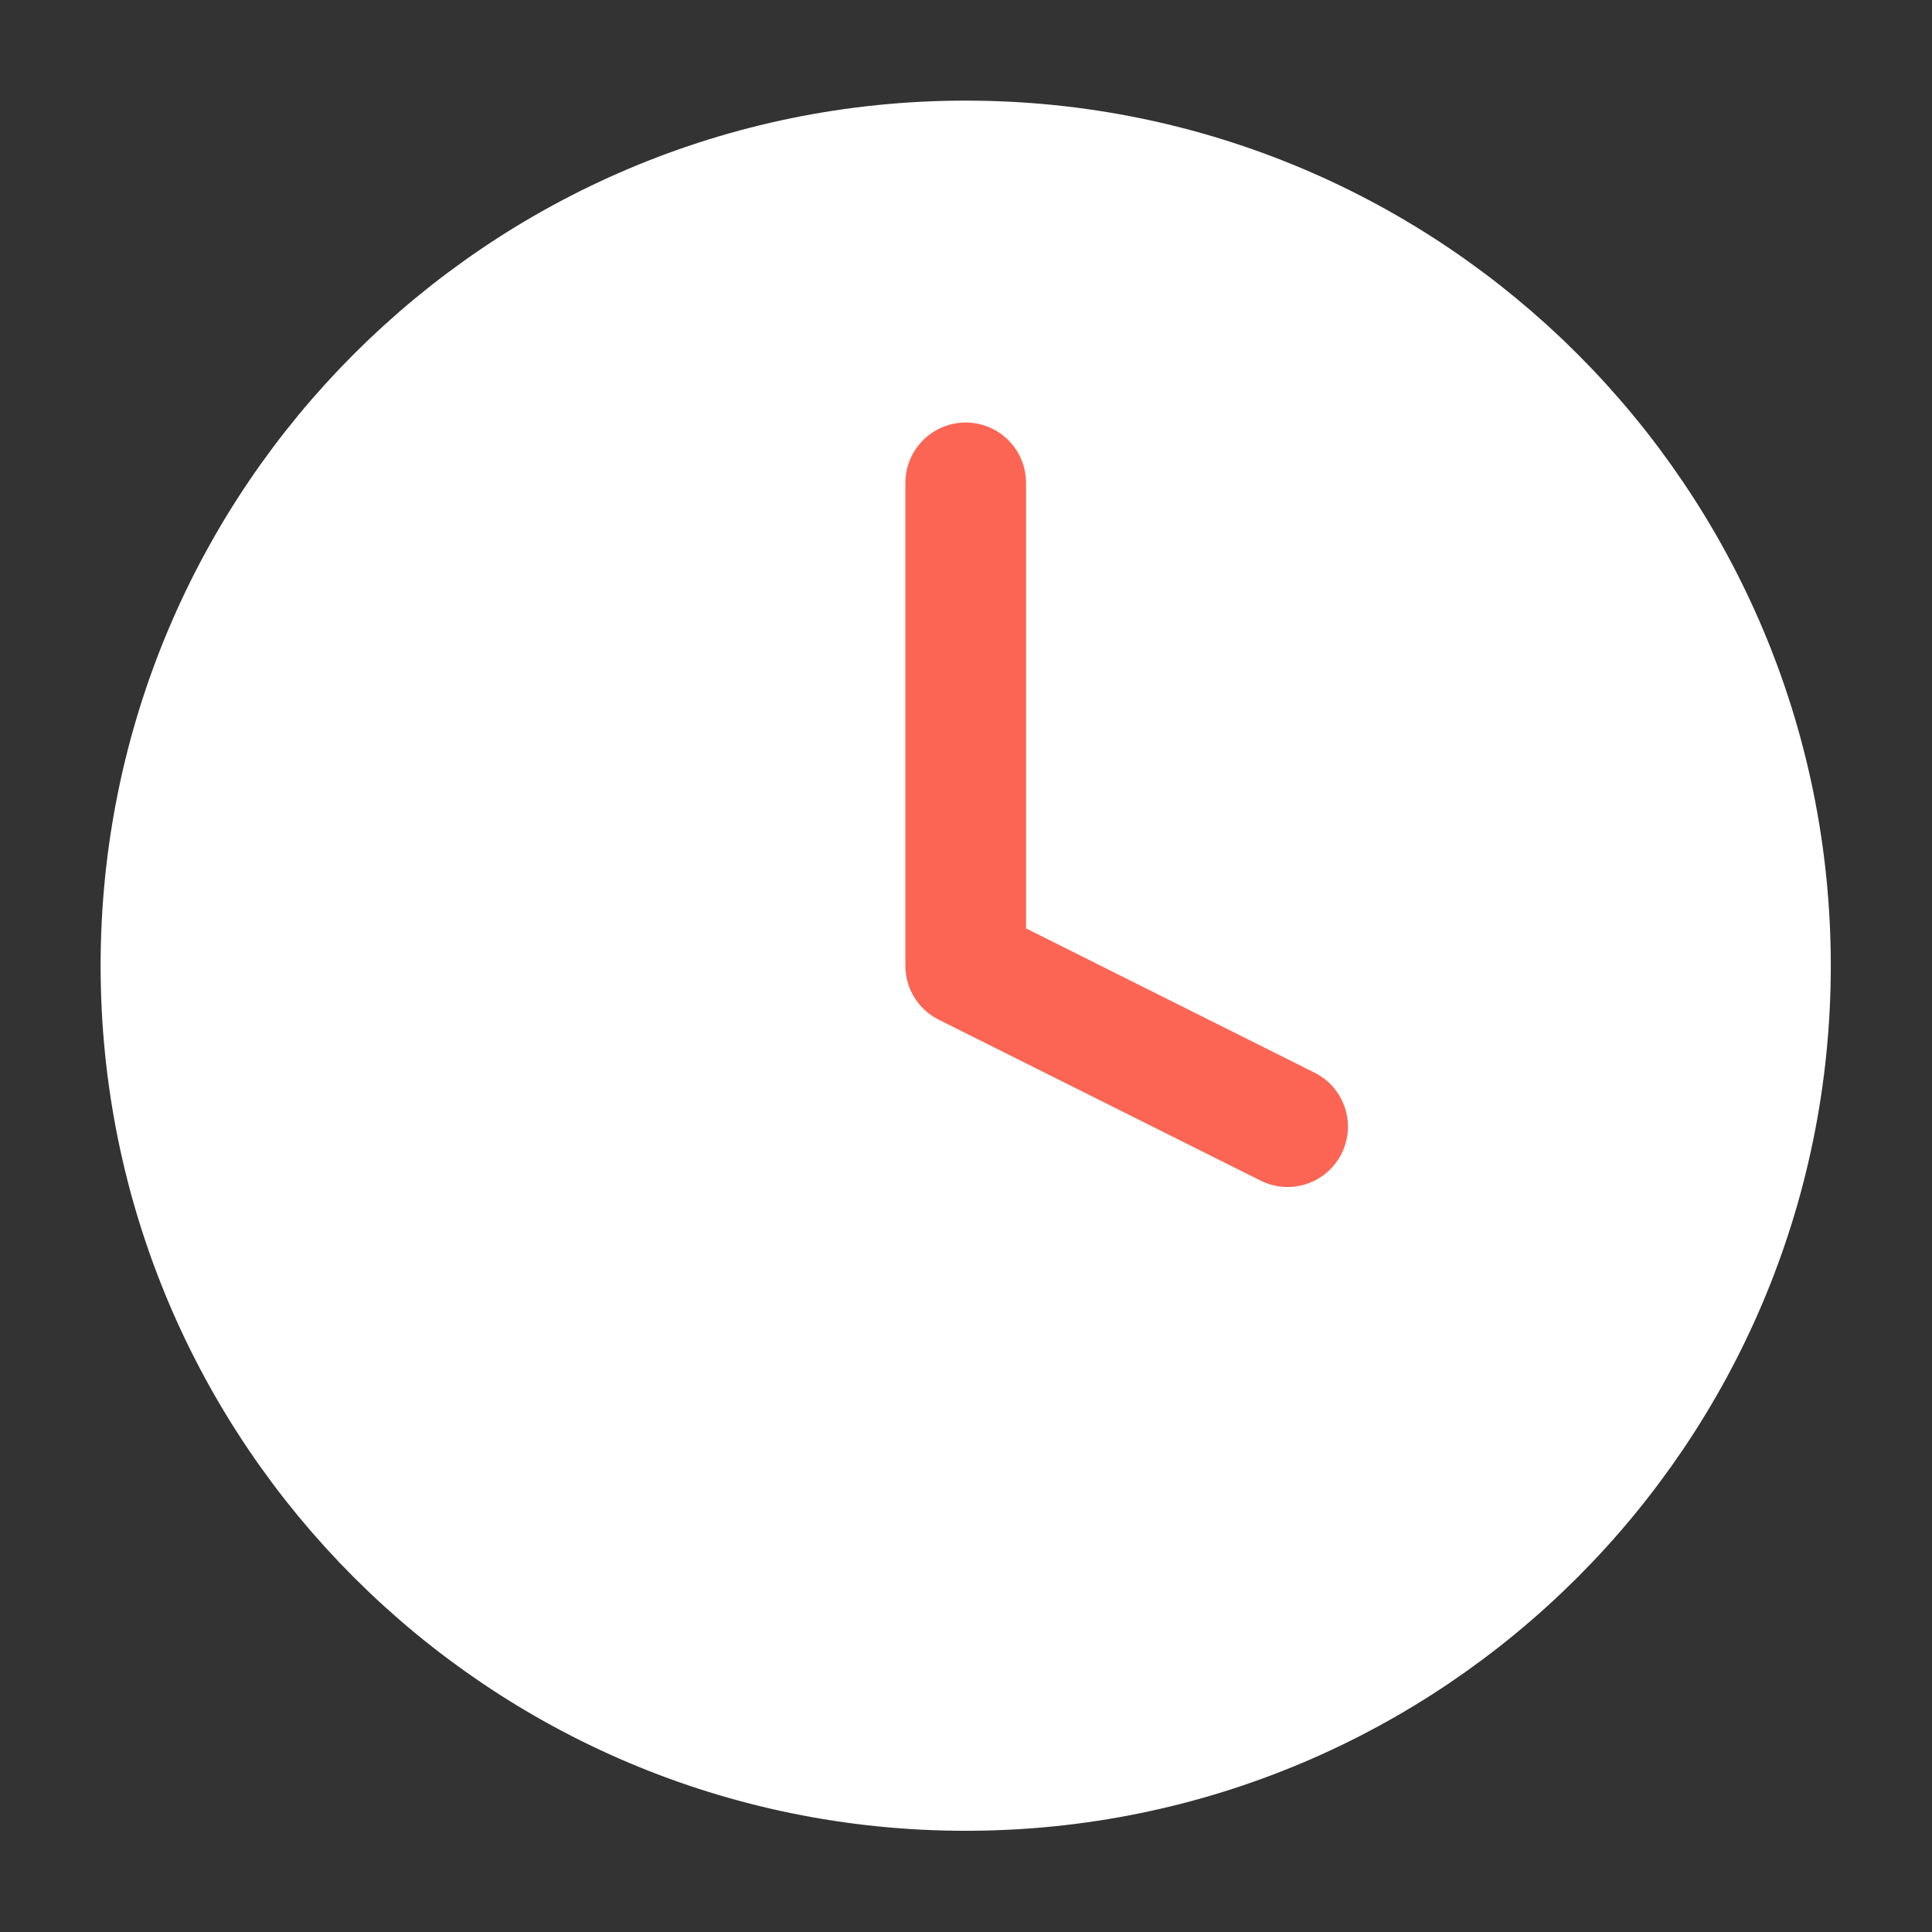 <svg width="13" height="13" viewBox="0 0 13 13" fill="none" xmlns="http://www.w3.org/2000/svg">
<rect x="0" y="0" width="13" height="13" fill="#333333" stroke="none"/>
<g clip-path="url(#clip0_2278_8623)">
<path d="M6.498 11.913C9.489 11.913 11.913 9.489 11.913 6.498C11.913 3.507 9.489 1.083 6.498 1.083C3.507 1.083 1.083 3.507 1.083 6.498C1.083 9.489 3.507 11.913 6.498 11.913Z" fill="white" stroke="white" stroke-width="0.812" stroke-linecap="round" stroke-linejoin="round"/>
<path d="M6.498 3.249V6.498L8.664 7.581" stroke="#FC6554" stroke-width="0.812" stroke-linecap="round" stroke-linejoin="round"/>
</g>
<defs>
<clipPath id="clip0_2278_8623">
<rect width="12.996" height="12.996" fill="white"/>
</clipPath>
</defs>
</svg>
